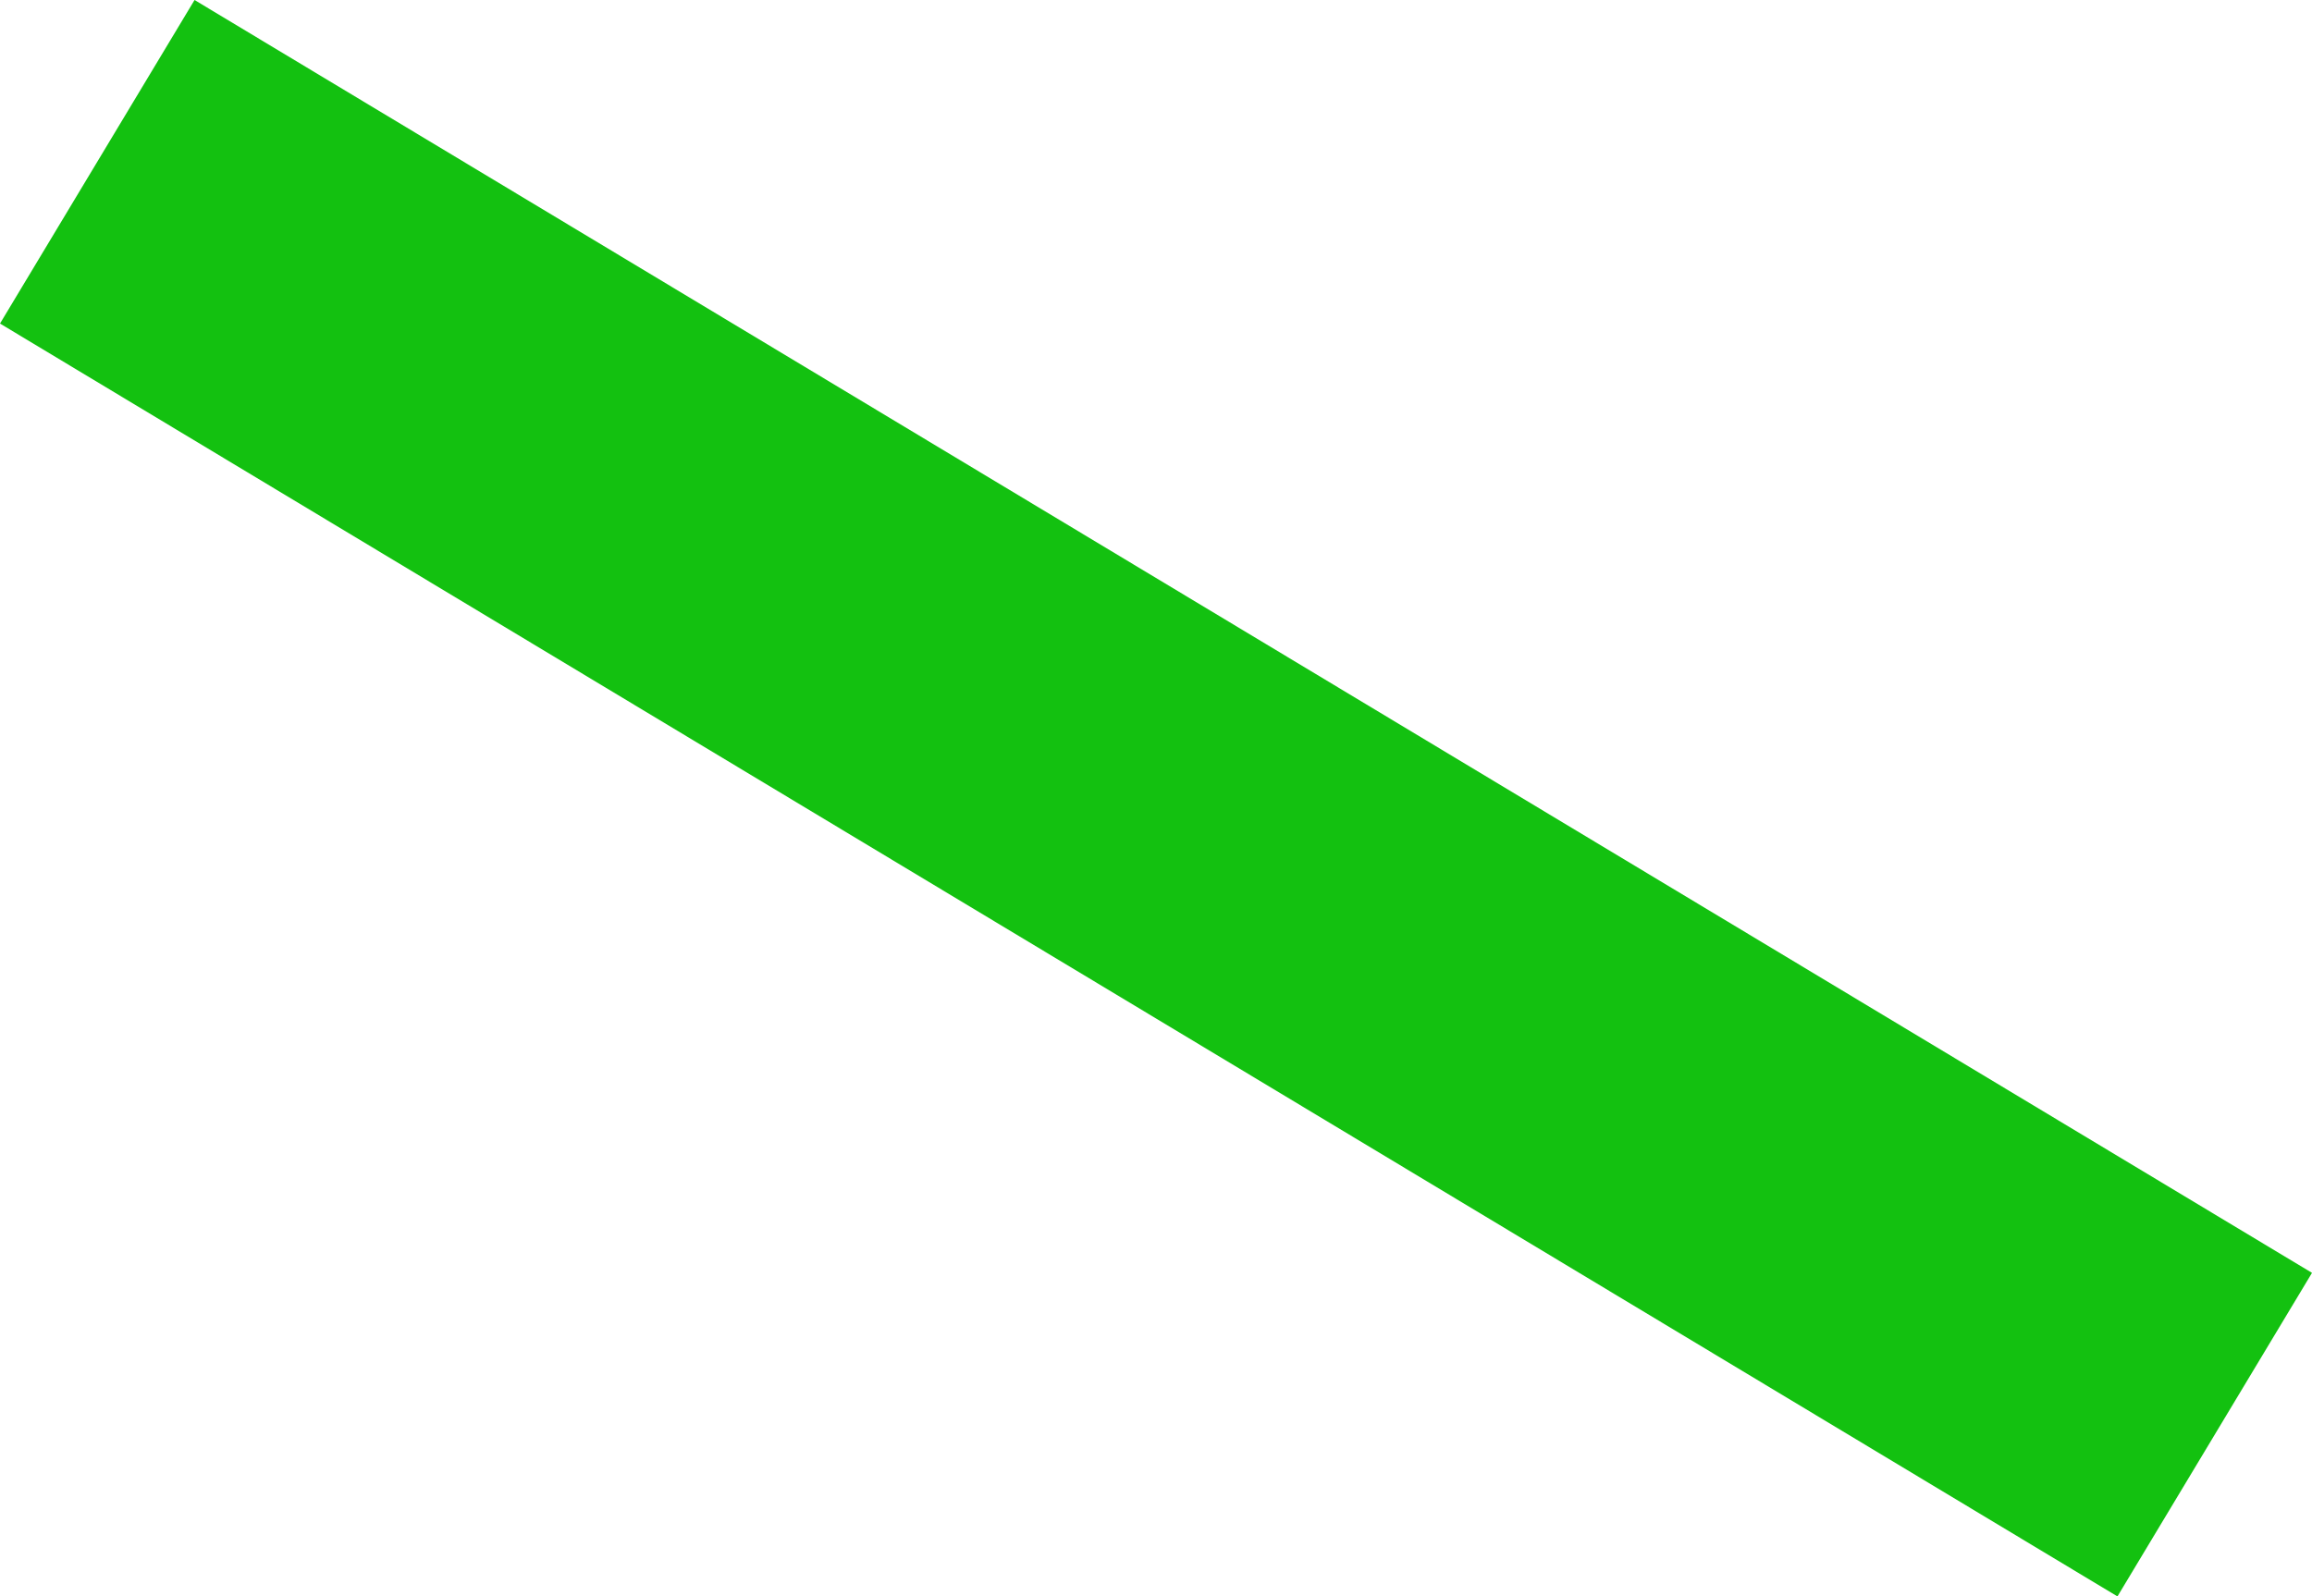 <svg version="1.1" xmlns="http://www.w3.org/2000/svg" xmlns:xlink="http://www.w3.org/1999/xlink" width="675.207" height="466.282" viewBox="0,0,675.207,466.282"><g transform="translate(50.604,145.141)"><g data-paper-data="{&quot;isPaintingLayer&quot;:true}" fill="#13c110" fill-rule="nonzero" stroke="none" stroke-width="0" stroke-linecap="butt" stroke-linejoin="miter" stroke-miterlimit="10" stroke-dasharray="" stroke-dashoffset="0" style="mix-blend-mode: normal"><path d="M567.787,321.141l-618.391,-371.777l56.816,-94.505l618.391,371.777z" data-paper-data="{&quot;index&quot;:null}"/></g></g></svg>